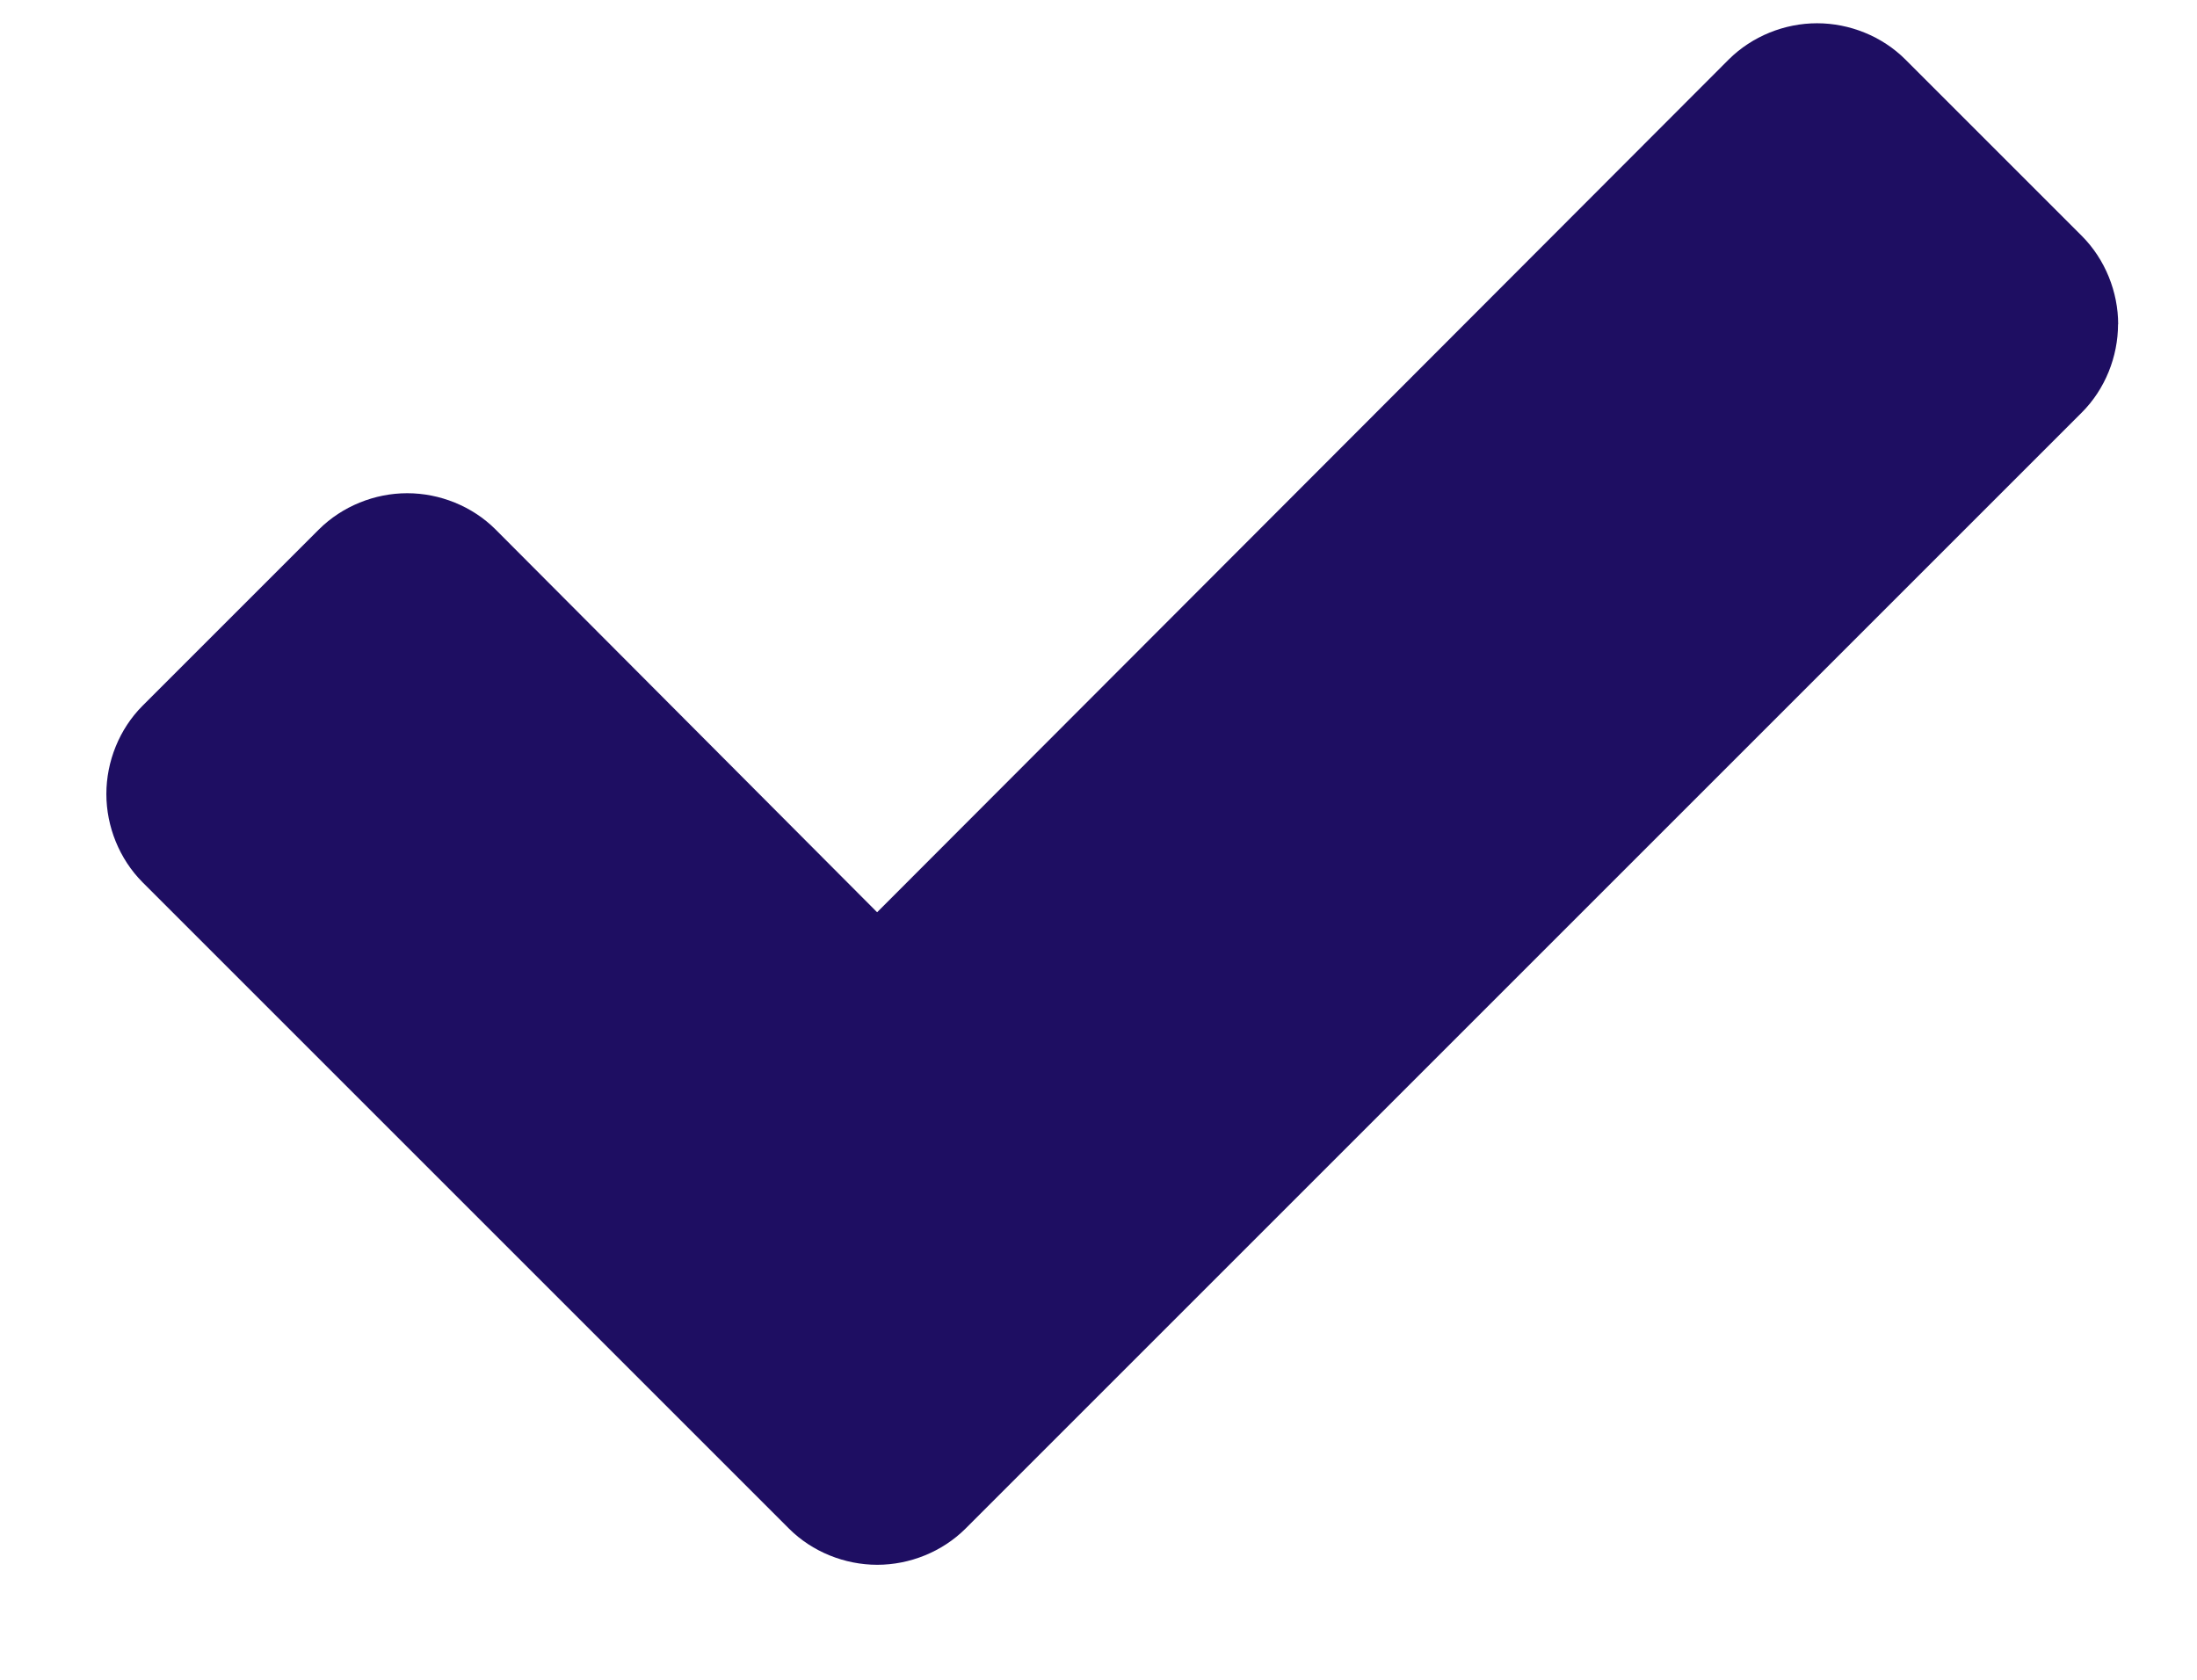 <svg xmlns="http://www.w3.org/2000/svg" width="17" height="13" fill="none"><path d="M16.39 2.51c0-.25-.1-.502-.28-.683L14.743.46c-.18-.18-.432-.28-.683-.28s-.502.1-.683.28l-6.59 6.6-2.953-2.963c-.18-.18-.432-.28-.683-.28s-.502.1-.683.28L1.103 5.462c-.18.18-.28.432-.28.683s.1.502.28.683l5.002 5.002c.18.18.432.28.683.28s.502-.1.683-.28l8.638-8.638c.18-.18.28-.432.28-.683z" fill="#1e0e62"/></svg>